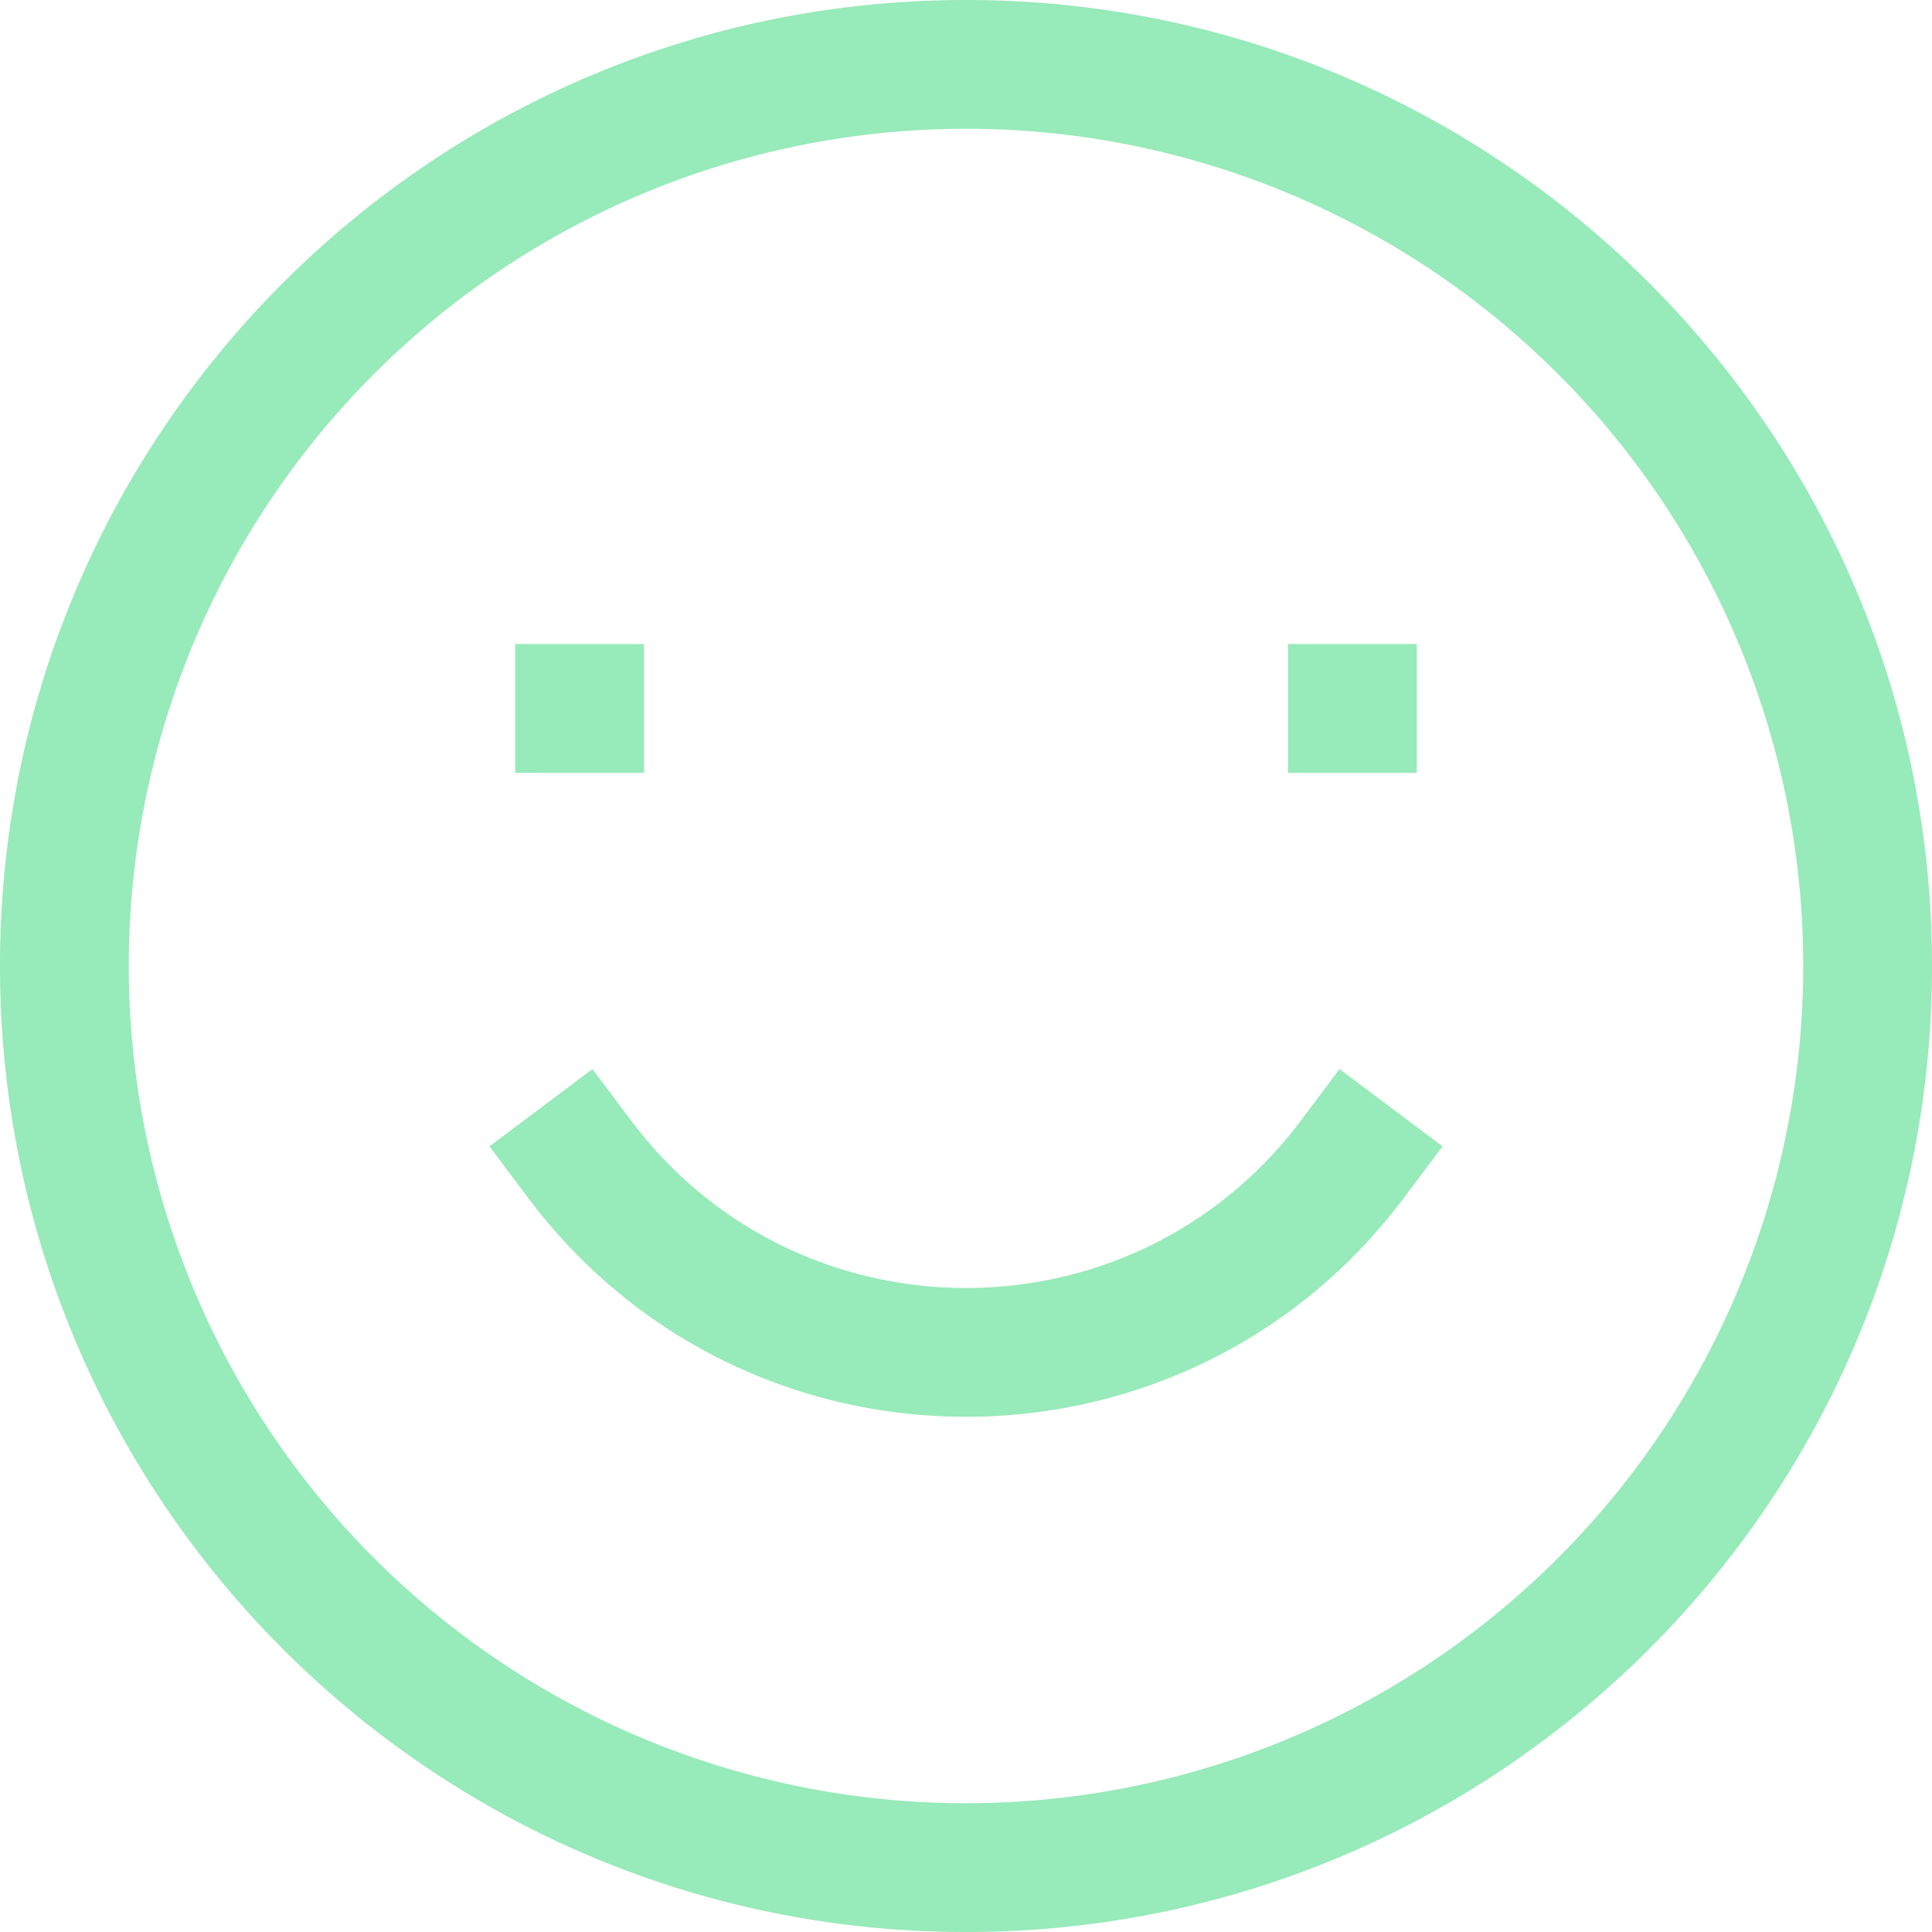 <svg width="20" height="20" fill="none" xmlns="http://www.w3.org/2000/svg"><path fill-rule="evenodd" clip-rule="evenodd" d="M0 10C0 4.477 4.477 0 10 0s10 4.477 10 10-4.477 10-10 10S0 15.523 0 10Zm10-8.667a8.667 8.667 0 1 0 0 17.334 8.667 8.667 0 0 0 0-17.334ZM6.667 8H5.333V6.667h1.334V8Zm8 0h-1.334V6.667h1.334V8Zm-8.534 3.067.4.533c1.734 2.311 5.2 2.311 6.934 0l.4-.533 1.066.8-.4.533c-2.266 3.022-6.8 3.022-9.066 0l-.4-.533 1.066-.8Z" fill="#97EAB9"/></svg>